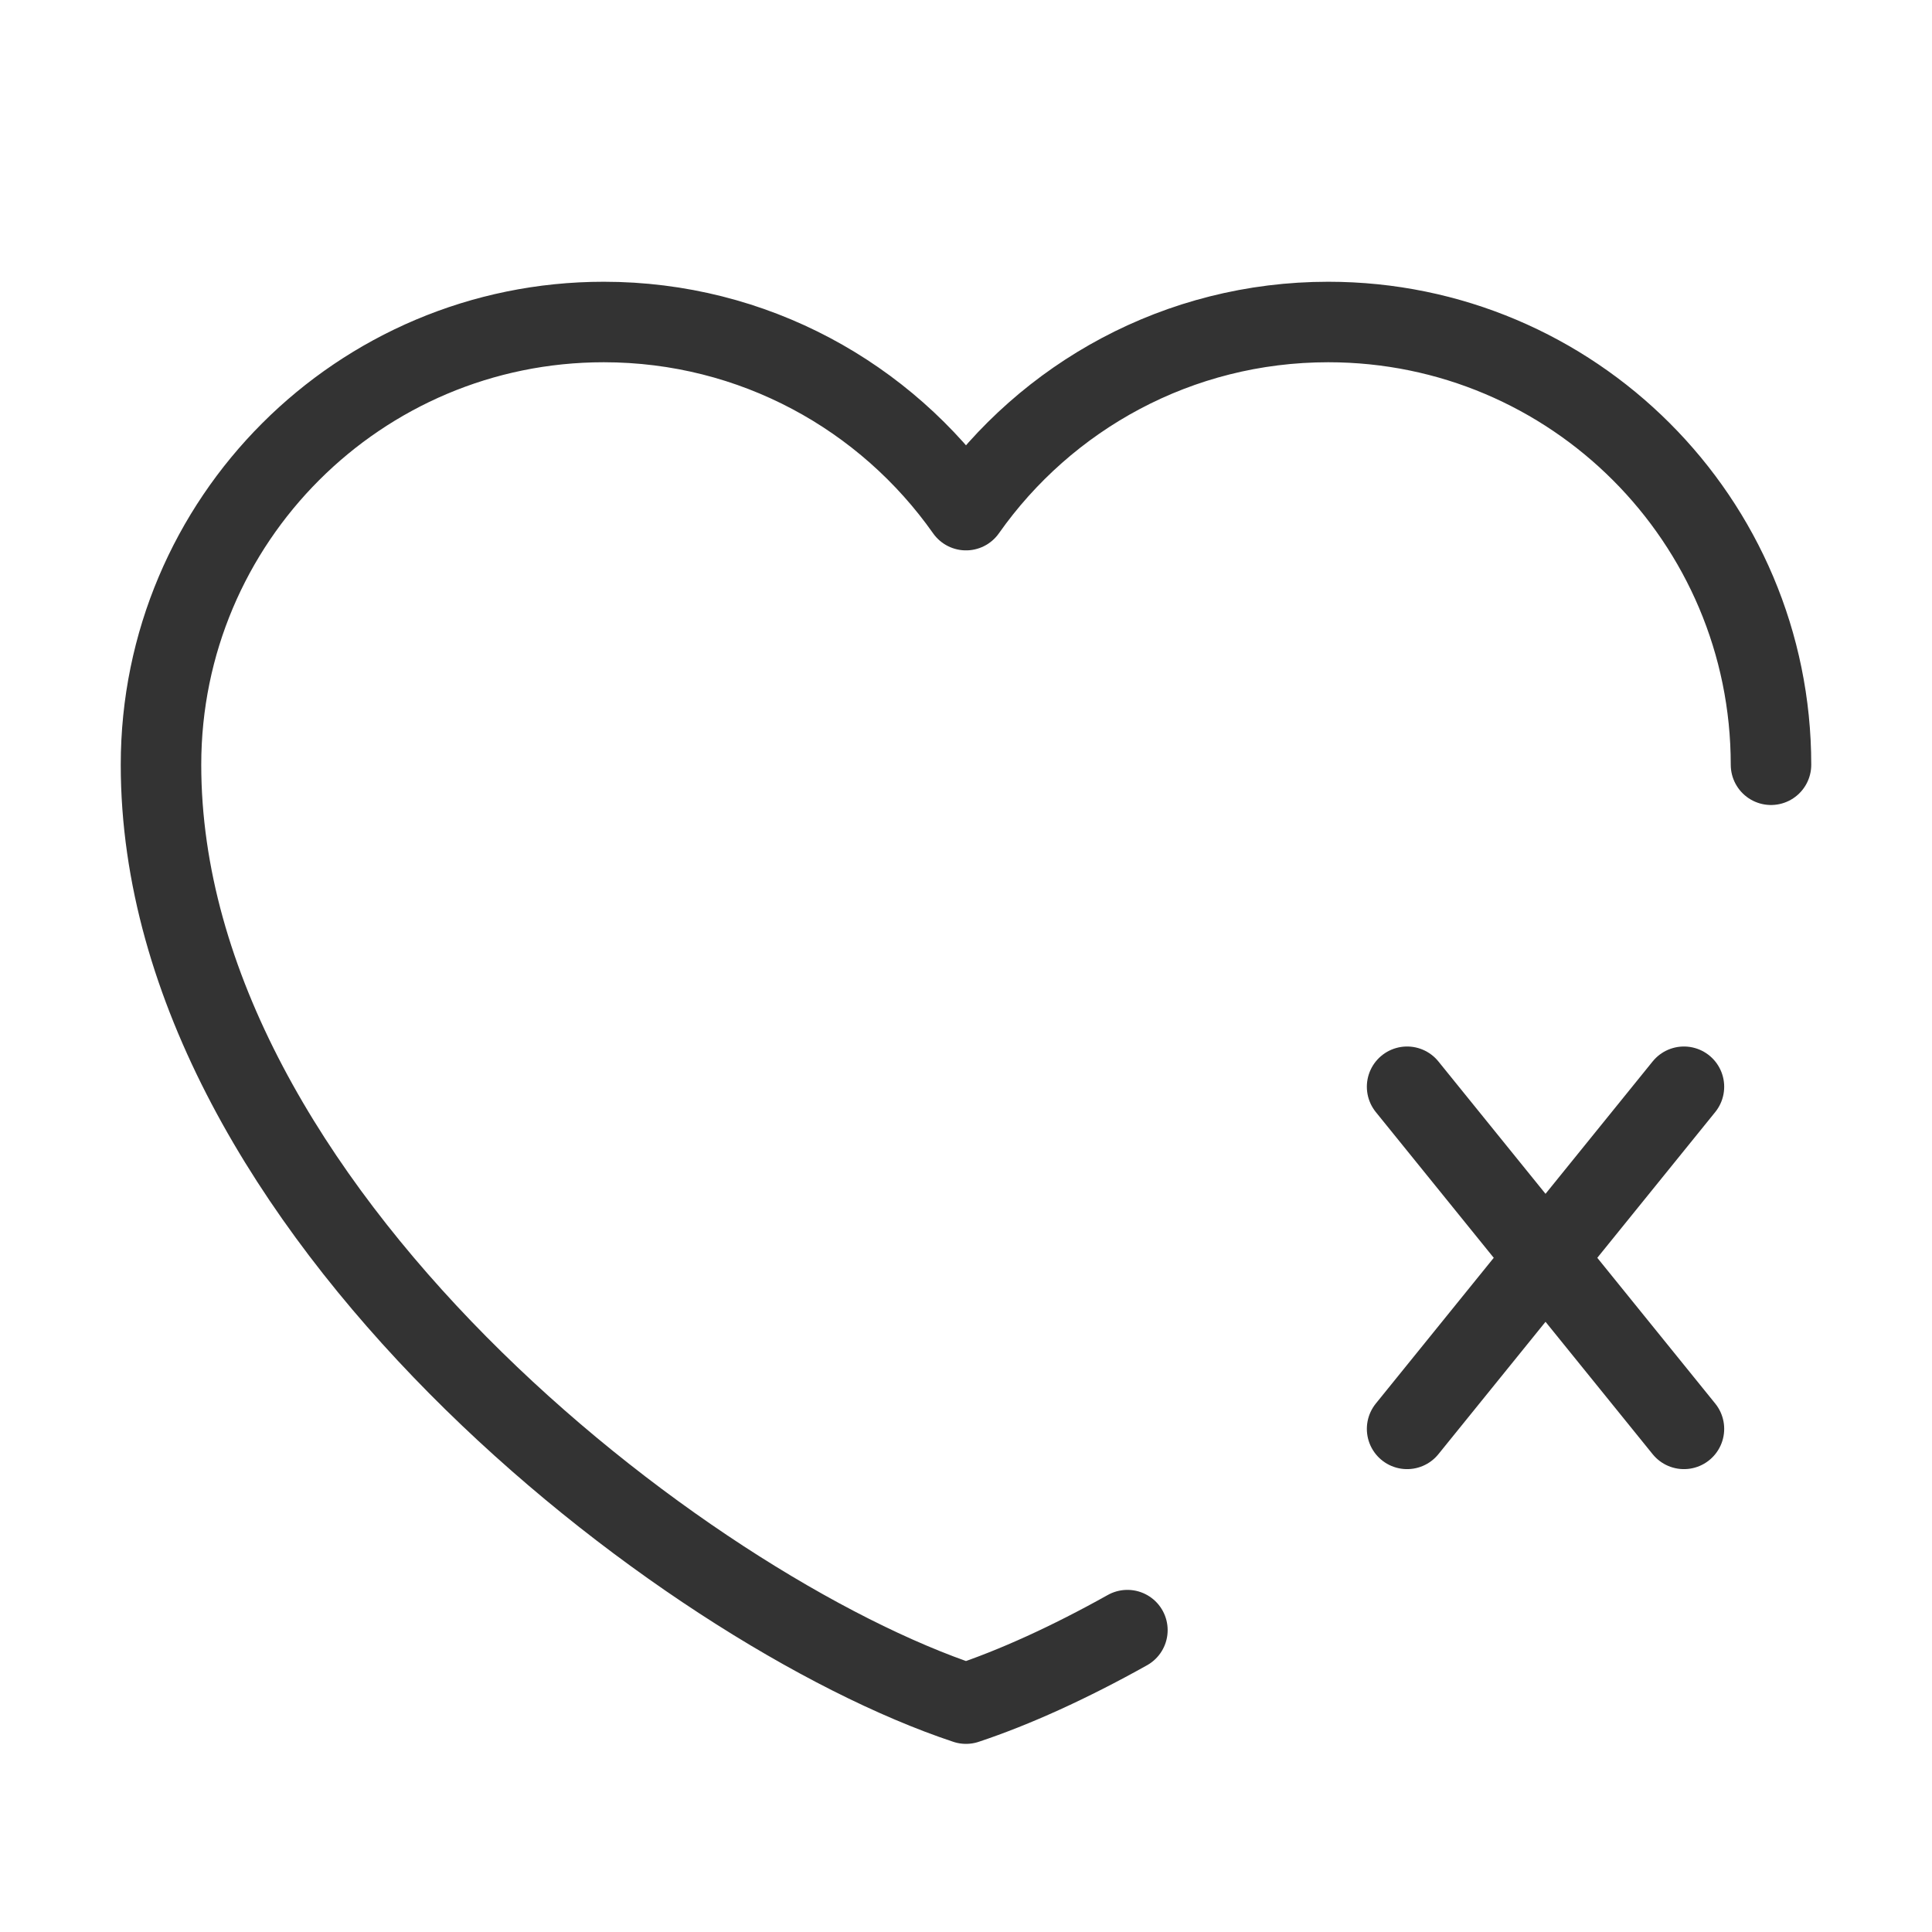 <?xml version="1.0" encoding="UTF-8"?><svg width="24" height="24" viewBox="0 0 48 48" fill="none" xmlns="http://www.w3.org/2000/svg"><path d="M44 19C44 12.925 39.075 8 33 8C29.28 8 25.991 9.847 24 12.674C22.009 9.847 18.72 8 15 8C8.925 8 4 12.925 4 19C4 30 17 40 24 42.326C25.194 41.929 26.562 41.31 28.01 40.5" stroke="#333" stroke-width="2" stroke-linecap="round" stroke-linejoin="round"/><path d="M34.959 27L41.837 35.5" stroke="#333" stroke-width="2" stroke-linecap="round" stroke-linejoin="round"/><path d="M41.837 27L34.959 35.5" stroke="#333" stroke-width="2" stroke-linecap="round" stroke-linejoin="round"/></svg>